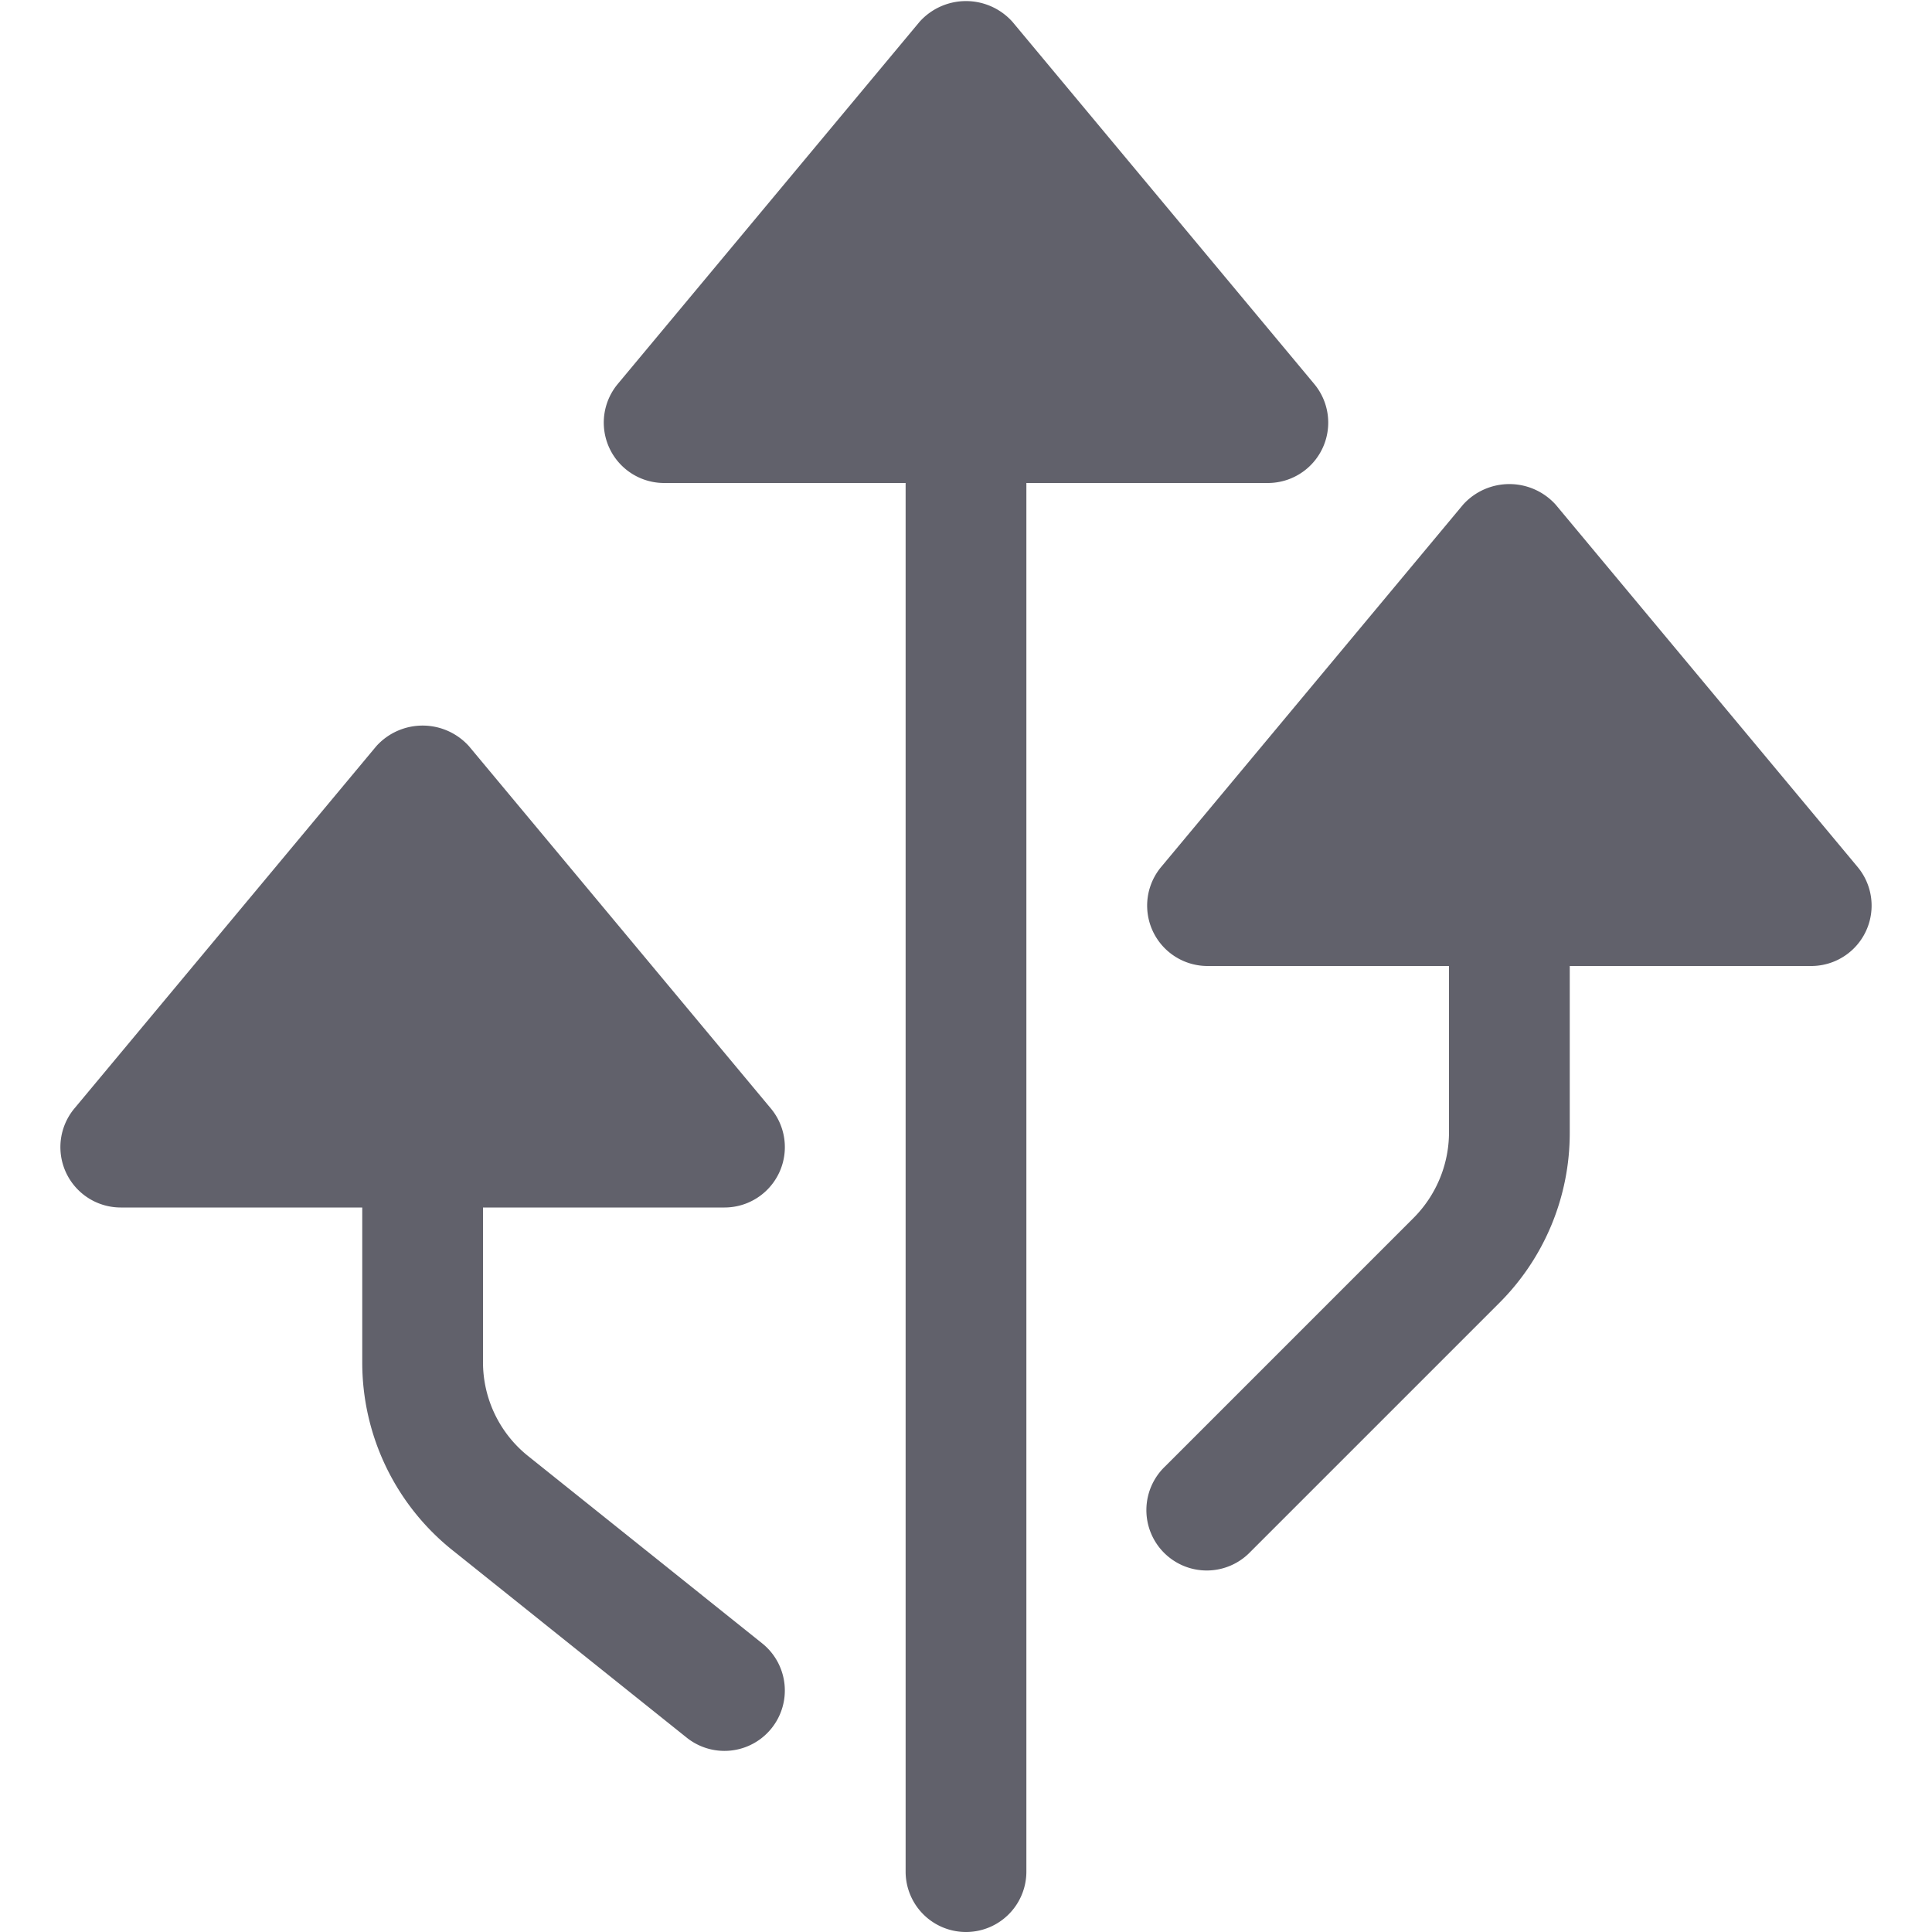 <svg xmlns="http://www.w3.org/2000/svg" height="24" width="24" viewBox="0 0 32 32"><g fill="#61616b" class="nc-icon-wrapper"><path d="M8.75,24.119A1.99,1.99,0,0,1,8,22.558V20h4a1,1,0,0,0,.768-1.64l-5-6a1.033,1.033,0,0,0-1.536,0l-5,6A1,1,0,0,0,2,20H6v2.558a3.979,3.979,0,0,0,1.5,3.123l3.874,3.1a1,1,0,0,0,1.25-1.562Z" fill="#61616b"></path><path data-color="color-2" d="M21,8a1,1,0,0,0,.768-1.64l-5-6a1.033,1.033,0,0,0-1.536,0l-5,6A1,1,0,0,0,11,8h4V31a1,1,0,0,0,2,0V8Z" fill="#61616b"></path><path d="M25.768,8.36a1.033,1.033,0,0,0-1.536,0l-5,6A1,1,0,0,0,20,16h4v2.757a2.011,2.011,0,0,1-.586,1.415l-4.121,4.121a1,1,0,1,0,1.414,1.414l4.121-4.121A3.976,3.976,0,0,0,26,18.757V16h4a1,1,0,0,0,.768-1.64Z" fill="#61616b"></path></g></svg>